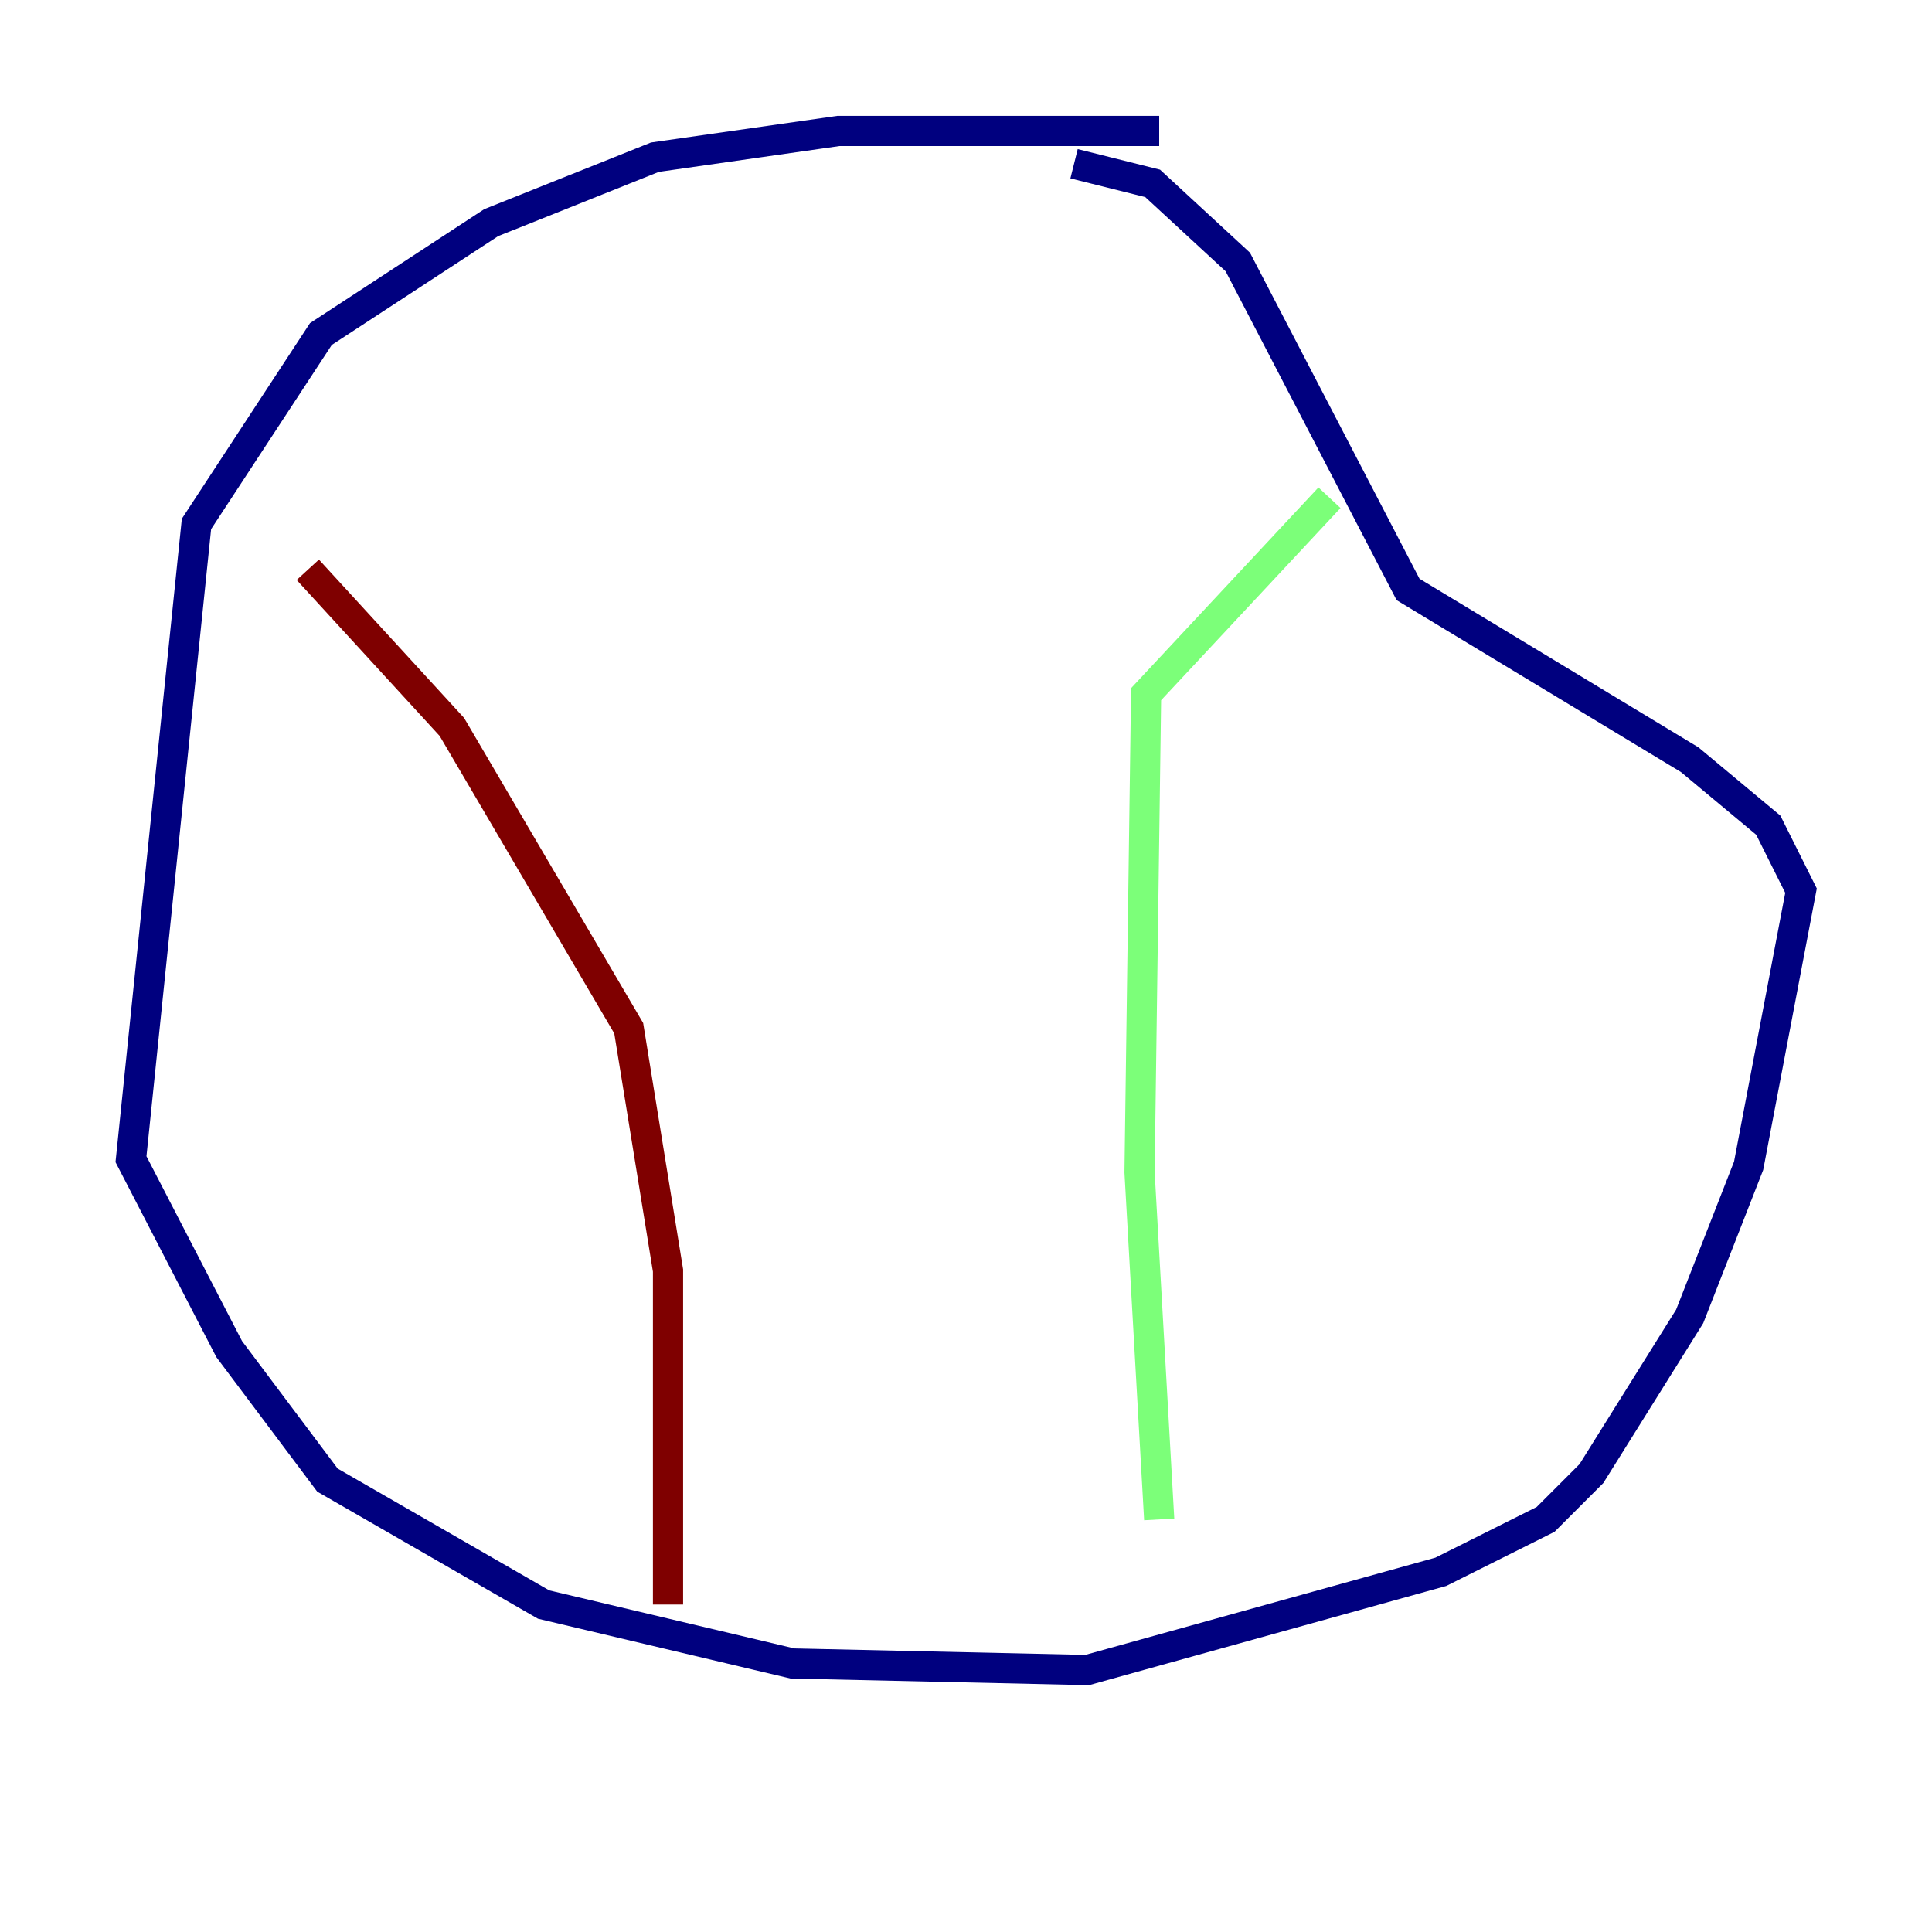 <?xml version="1.0" encoding="utf-8" ?>
<svg baseProfile="tiny" height="128" version="1.2" viewBox="0,0,128,128" width="128" xmlns="http://www.w3.org/2000/svg" xmlns:ev="http://www.w3.org/2001/xml-events" xmlns:xlink="http://www.w3.org/1999/xlink"><defs /><polyline fill="none" points="76.8,8.678 55.539,8.678 43.39,10.414 32.542,14.752 21.261,22.129 13.017,34.712 8.678,76.8 15.186,89.383 21.695,98.061 36.014,106.305 52.502,110.21 72.027,110.644 95.458,104.136 102.4,100.664 105.437,97.627 111.946,87.214 115.851,77.234 119.322,59.01 117.153,54.671 111.946,50.332 93.288,39.051 82.007,17.356 76.366,12.149 71.159,10.848" stroke="#00007f" stroke-width="2" /><polyline fill="none" points="88.081,32.976 75.932,45.993 75.498,77.668 76.8,100.664" stroke="#7cff79" stroke-width="2" /><polyline fill="none" points="20.393,37.749 29.939,48.163 41.654,68.122 44.258,84.176 44.258,106.305" stroke="#7f0000" stroke-width="2" /></svg>